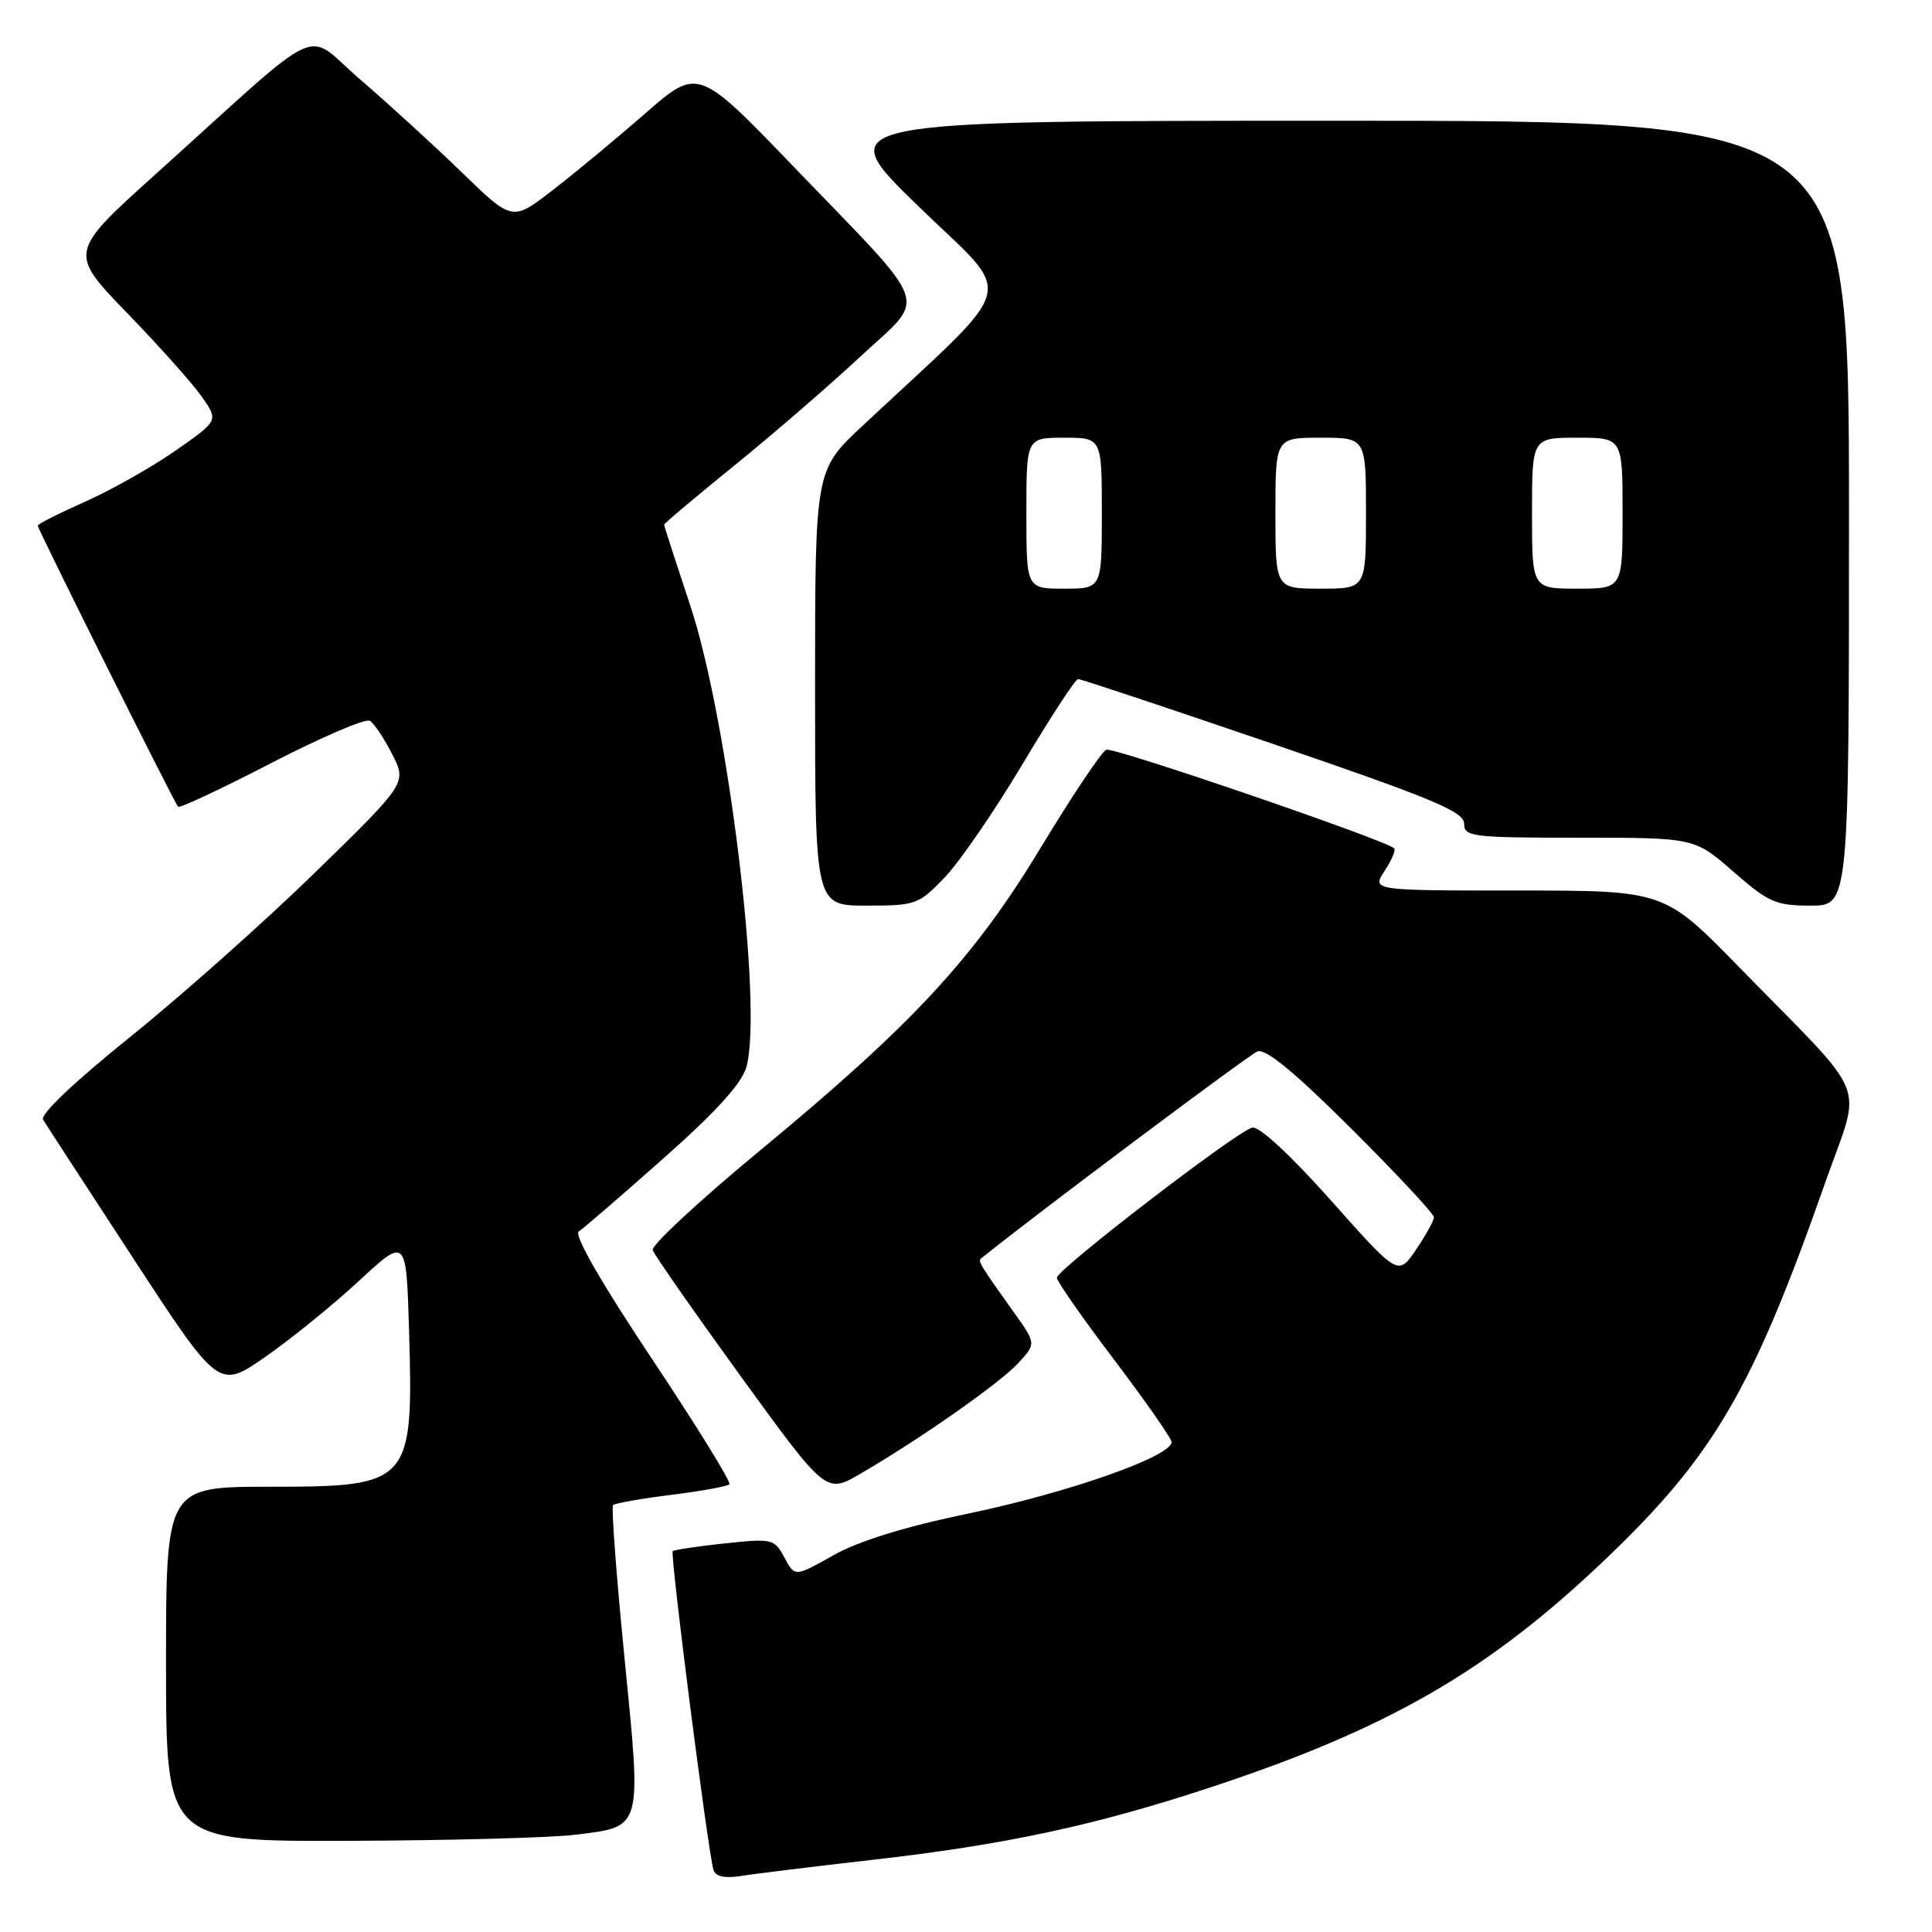 <?xml version="1.0" encoding="UTF-8" standalone="no"?>
<!DOCTYPE svg PUBLIC "-//W3C//DTD SVG 1.1//EN" "http://www.w3.org/Graphics/SVG/1.1/DTD/svg11.dtd" >
<svg xmlns="http://www.w3.org/2000/svg" xmlns:xlink="http://www.w3.org/1999/xlink" version="1.1" viewBox="0 0 256 256">
 <g >
 <path fill="currentColor"
d=" M 115.50 246.45 C 133.15 244.45 145.09 241.89 160.41 236.83 C 183.99 229.05 197.20 221.42 212.71 206.63 C 227.12 192.88 232.24 184.09 241.89 156.59 C 246.71 142.84 248.06 146.19 230.54 128.25 C 220.54 118.00 220.54 118.00 201.15 118.00 C 181.77 118.00 181.77 118.00 183.46 115.41 C 184.40 113.99 184.97 112.64 184.74 112.41 C 183.66 111.33 147.55 98.96 146.59 99.34 C 145.99 99.57 142.14 105.33 138.02 112.13 C 129.04 127.00 121.00 135.67 100.64 152.50 C 92.66 159.10 86.29 165.01 86.49 165.64 C 86.69 166.27 91.94 173.79 98.15 182.36 C 109.45 197.93 109.45 197.93 113.97 195.30 C 121.84 190.73 132.41 183.33 134.90 180.64 C 137.30 178.05 137.30 178.05 134.40 173.97 C 129.72 167.40 129.55 167.11 130.04 166.72 C 136.84 161.21 165.49 139.75 166.62 139.32 C 167.70 138.90 171.57 142.09 179.09 149.59 C 185.09 155.57 190.00 160.83 190.00 161.29 C 190.00 161.74 188.93 163.67 187.63 165.59 C 185.26 169.08 185.26 169.08 176.38 159.09 C 171.04 153.09 166.88 149.23 165.94 149.41 C 164.04 149.78 140.10 168.17 140.04 169.30 C 140.02 169.74 143.36 174.54 147.47 179.96 C 151.58 185.39 155.07 190.36 155.22 191.00 C 155.66 192.84 141.70 197.78 128.00 200.62 C 119.80 202.33 113.75 204.21 110.41 206.09 C 105.32 208.96 105.32 208.96 103.94 206.39 C 102.61 203.90 102.34 203.84 96.03 204.51 C 92.44 204.89 89.34 205.35 89.14 205.54 C 88.76 205.91 93.84 245.60 94.55 247.80 C 94.83 248.66 96.06 248.92 98.24 248.57 C 100.03 248.28 107.80 247.33 115.50 246.45 Z  M 76.27 243.11 C 85.18 242.00 85.02 242.59 82.75 219.69 C 81.67 208.80 80.99 199.68 81.23 199.43 C 81.48 199.19 84.94 198.58 88.92 198.08 C 92.91 197.58 96.39 196.95 96.65 196.68 C 96.92 196.41 92.29 188.92 86.37 180.03 C 79.68 170.00 76.01 163.61 76.68 163.18 C 77.27 162.81 82.32 158.45 87.90 153.50 C 94.94 147.26 98.31 143.54 98.91 141.35 C 101.11 133.39 96.45 95.19 91.44 80.17 C 89.55 74.48 88.00 69.70 88.00 69.53 C 88.00 69.36 92.16 65.85 97.25 61.73 C 102.34 57.61 109.86 51.11 113.97 47.28 C 122.90 38.97 123.74 41.40 105.28 22.21 C 92.50 8.92 92.50 8.92 85.50 15.03 C 81.65 18.39 76.11 22.98 73.19 25.23 C 67.88 29.33 67.88 29.33 61.19 22.84 C 57.51 19.27 51.47 13.75 47.77 10.57 C 40.08 3.97 43.64 2.34 20.73 22.98 C 9.09 33.46 9.09 33.46 16.85 41.48 C 21.12 45.89 25.59 50.90 26.78 52.62 C 28.95 55.74 28.95 55.74 23.23 59.73 C 20.08 61.92 14.69 64.96 11.25 66.49 C 7.81 68.02 5.00 69.44 5.00 69.65 C 5.00 70.12 23.09 106.35 23.60 106.90 C 23.80 107.12 29.37 104.51 35.98 101.09 C 42.59 97.68 48.45 95.16 49.01 95.51 C 49.57 95.85 50.90 97.85 51.97 99.94 C 53.91 103.75 53.91 103.75 41.71 115.65 C 34.99 122.19 23.99 131.98 17.26 137.39 C 9.85 143.35 5.29 147.68 5.71 148.36 C 6.09 148.99 11.48 157.28 17.69 166.79 C 28.99 184.08 28.99 184.08 35.16 179.79 C 38.55 177.43 44.14 172.90 47.58 169.71 C 53.83 163.93 53.83 163.93 54.20 176.21 C 54.80 196.58 54.43 197.00 35.85 197.00 C 22.00 197.00 22.00 197.00 22.00 220.50 C 22.00 244.00 22.00 244.00 46.25 243.92 C 59.59 243.87 73.10 243.51 76.27 243.11 Z  M 125.19 116.25 C 127.16 114.19 131.80 107.44 135.49 101.25 C 139.18 95.06 142.49 89.99 142.85 89.98 C 143.21 89.97 154.86 93.85 168.75 98.60 C 189.74 105.78 194.00 107.55 194.00 109.12 C 194.00 110.88 194.99 111.00 209.27 111.00 C 224.53 111.00 224.53 111.00 229.68 115.50 C 234.33 119.57 235.31 120.00 239.91 120.00 C 245.00 120.00 245.00 120.00 245.00 68.00 C 245.00 16.00 245.00 16.00 177.52 16.00 C 110.04 16.00 110.04 16.00 121.65 27.29 C 134.62 39.90 135.45 36.62 114.25 56.46 C 108.00 62.30 108.00 62.30 108.00 91.15 C 108.00 120.00 108.00 120.00 114.80 120.00 C 121.35 120.00 121.73 119.86 125.19 116.25 Z  M 136.00 68.00 C 136.00 58.00 136.00 58.00 141.00 58.00 C 146.00 58.00 146.00 58.00 146.00 68.00 C 146.00 78.00 146.00 78.00 141.00 78.00 C 136.00 78.00 136.00 78.00 136.00 68.00 Z  M 169.00 68.00 C 169.00 58.00 169.00 58.00 175.00 58.00 C 181.00 58.00 181.00 58.00 181.00 68.00 C 181.00 78.00 181.00 78.00 175.00 78.00 C 169.00 78.00 169.00 78.00 169.00 68.00 Z  M 203.00 68.00 C 203.00 58.00 203.00 58.00 209.00 58.00 C 215.00 58.00 215.00 58.00 215.00 68.00 C 215.00 78.00 215.00 78.00 209.00 78.00 C 203.00 78.00 203.00 78.00 203.00 68.00 Z "/>
</g>
</svg>